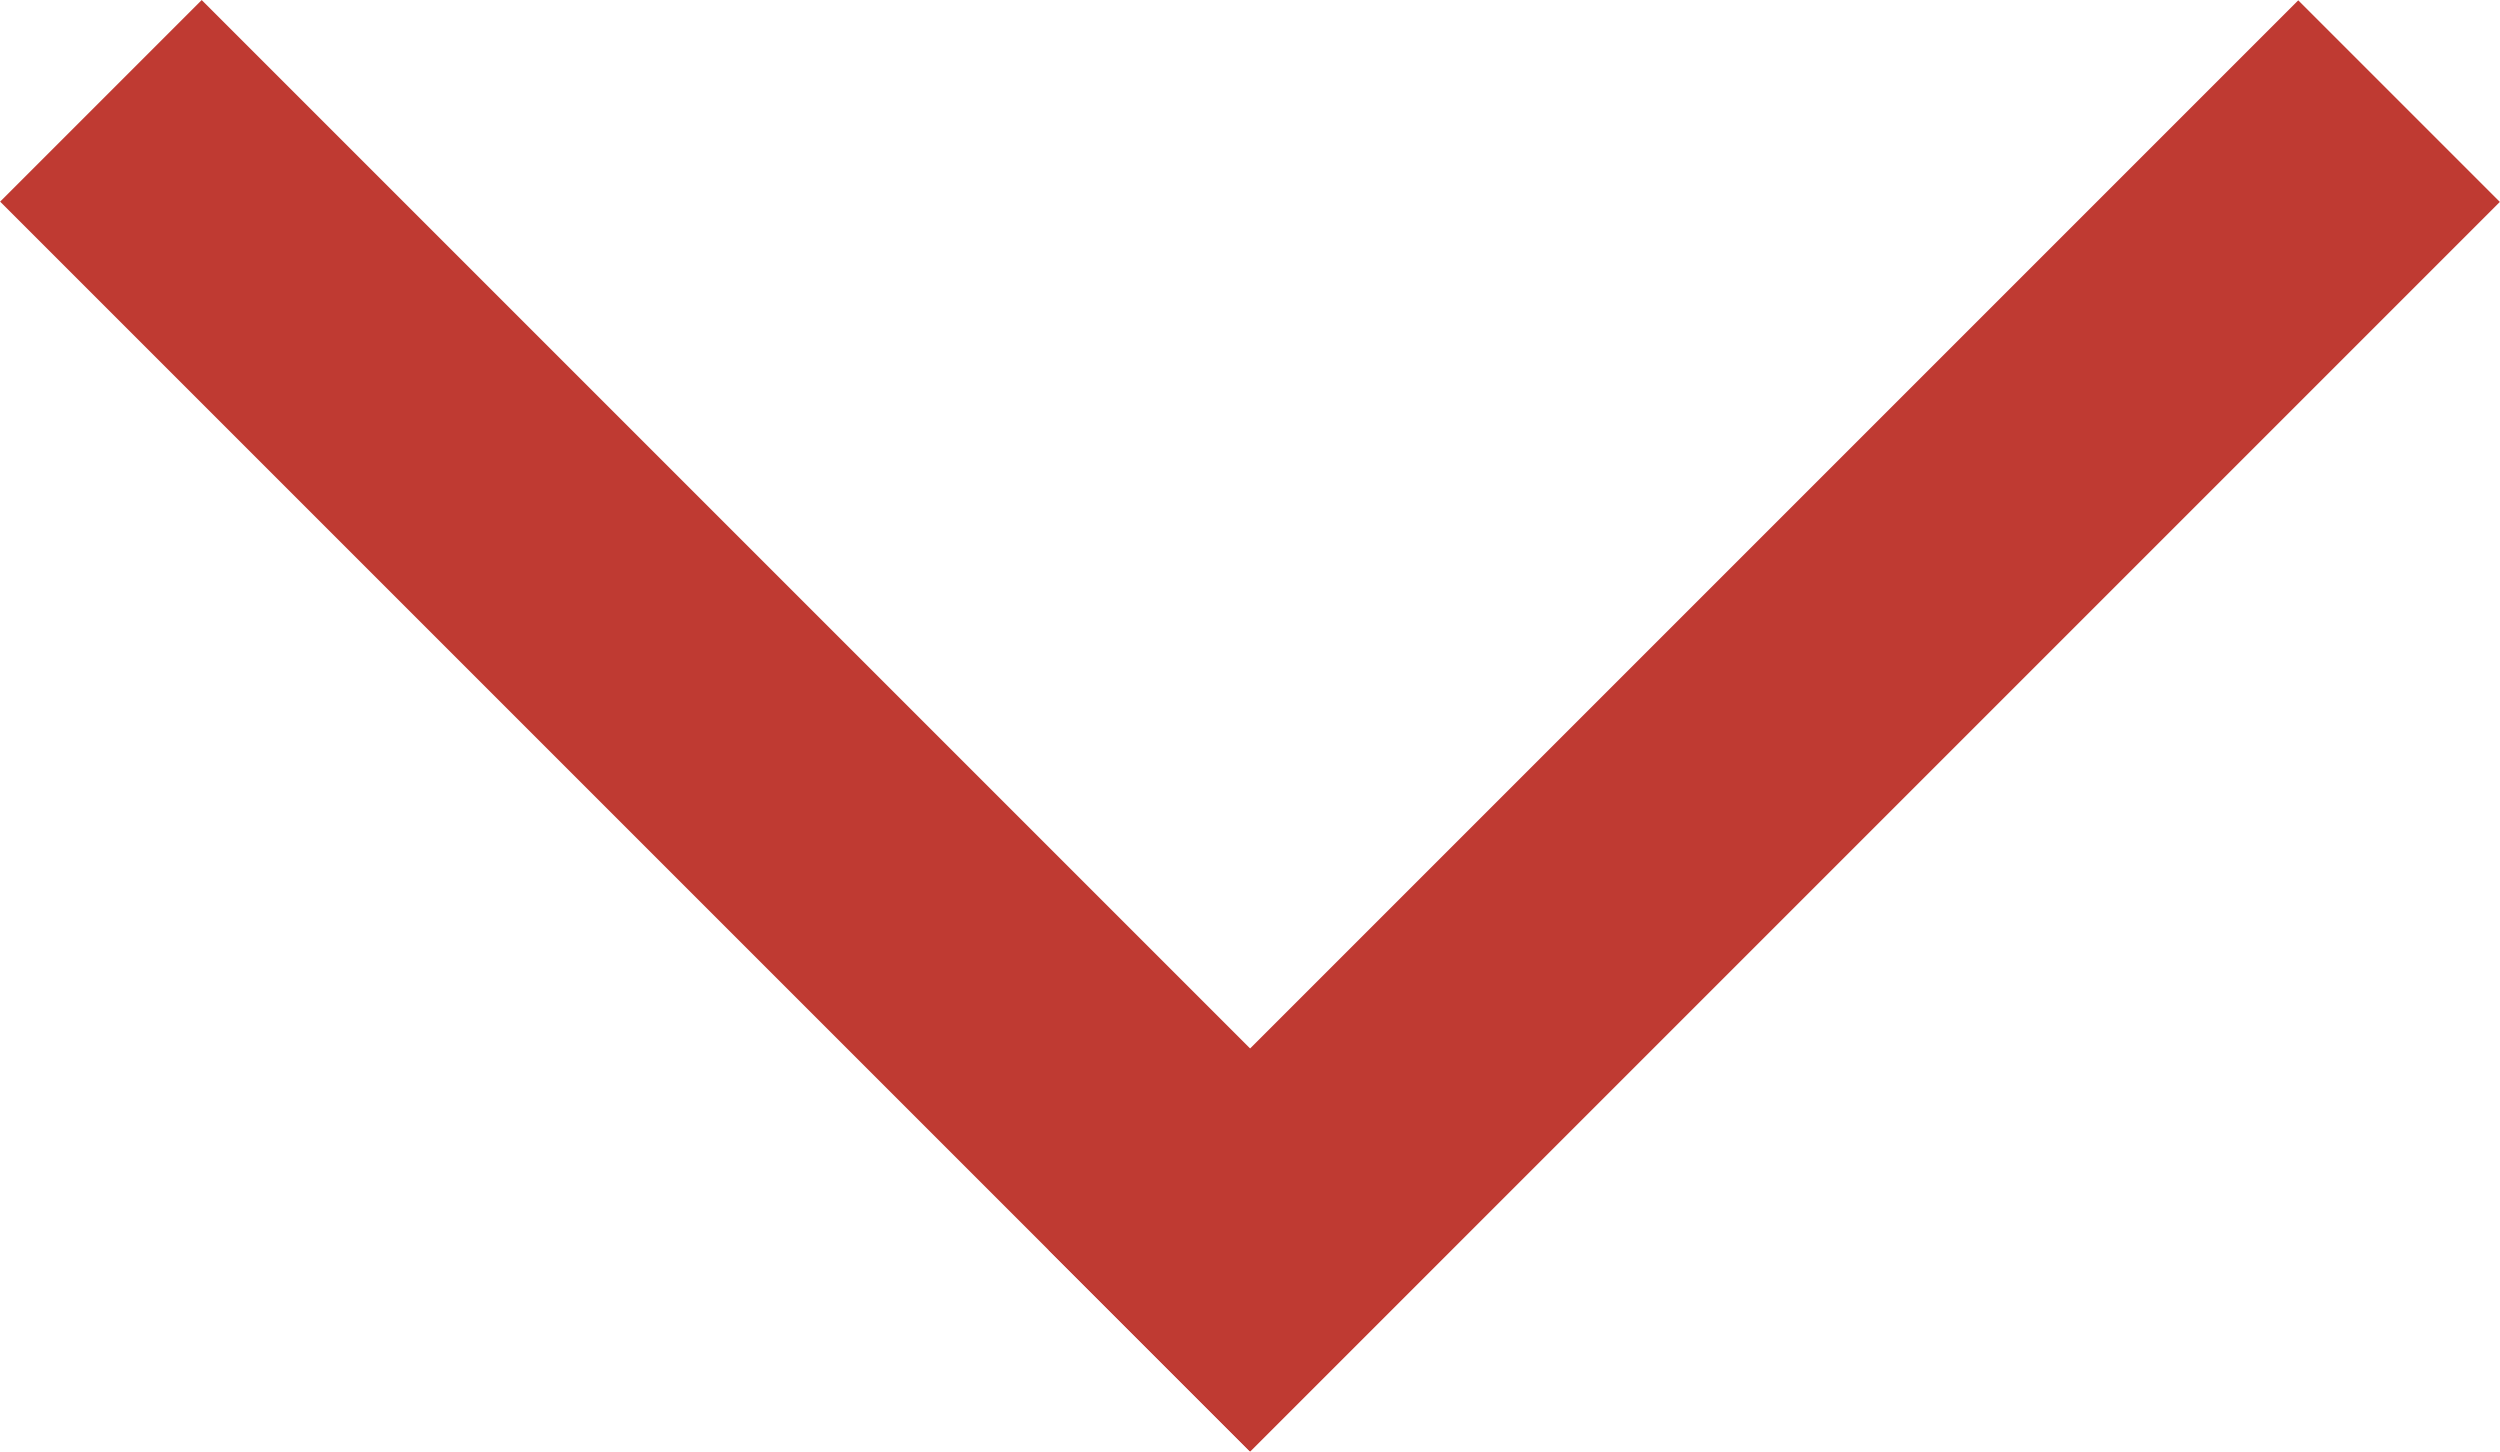 <?xml version="1.0" encoding="UTF-8"?><svg id="_层_2" xmlns="http://www.w3.org/2000/svg" viewBox="0 0 22.45 13.04"><defs><style>.cls-1{fill:#bf3a32;}</style></defs><g id="_层_2-2"><g><rect class="cls-1" x="5.24" y="-1.42" width="2.56" height="15.87" transform="translate(-2.7 6.52) rotate(-45)"/><rect class="cls-1" x="14.65" y="-1.42" width="2.56" height="15.87" transform="translate(22.59 22.39) rotate(-135)"/></g></g></svg>